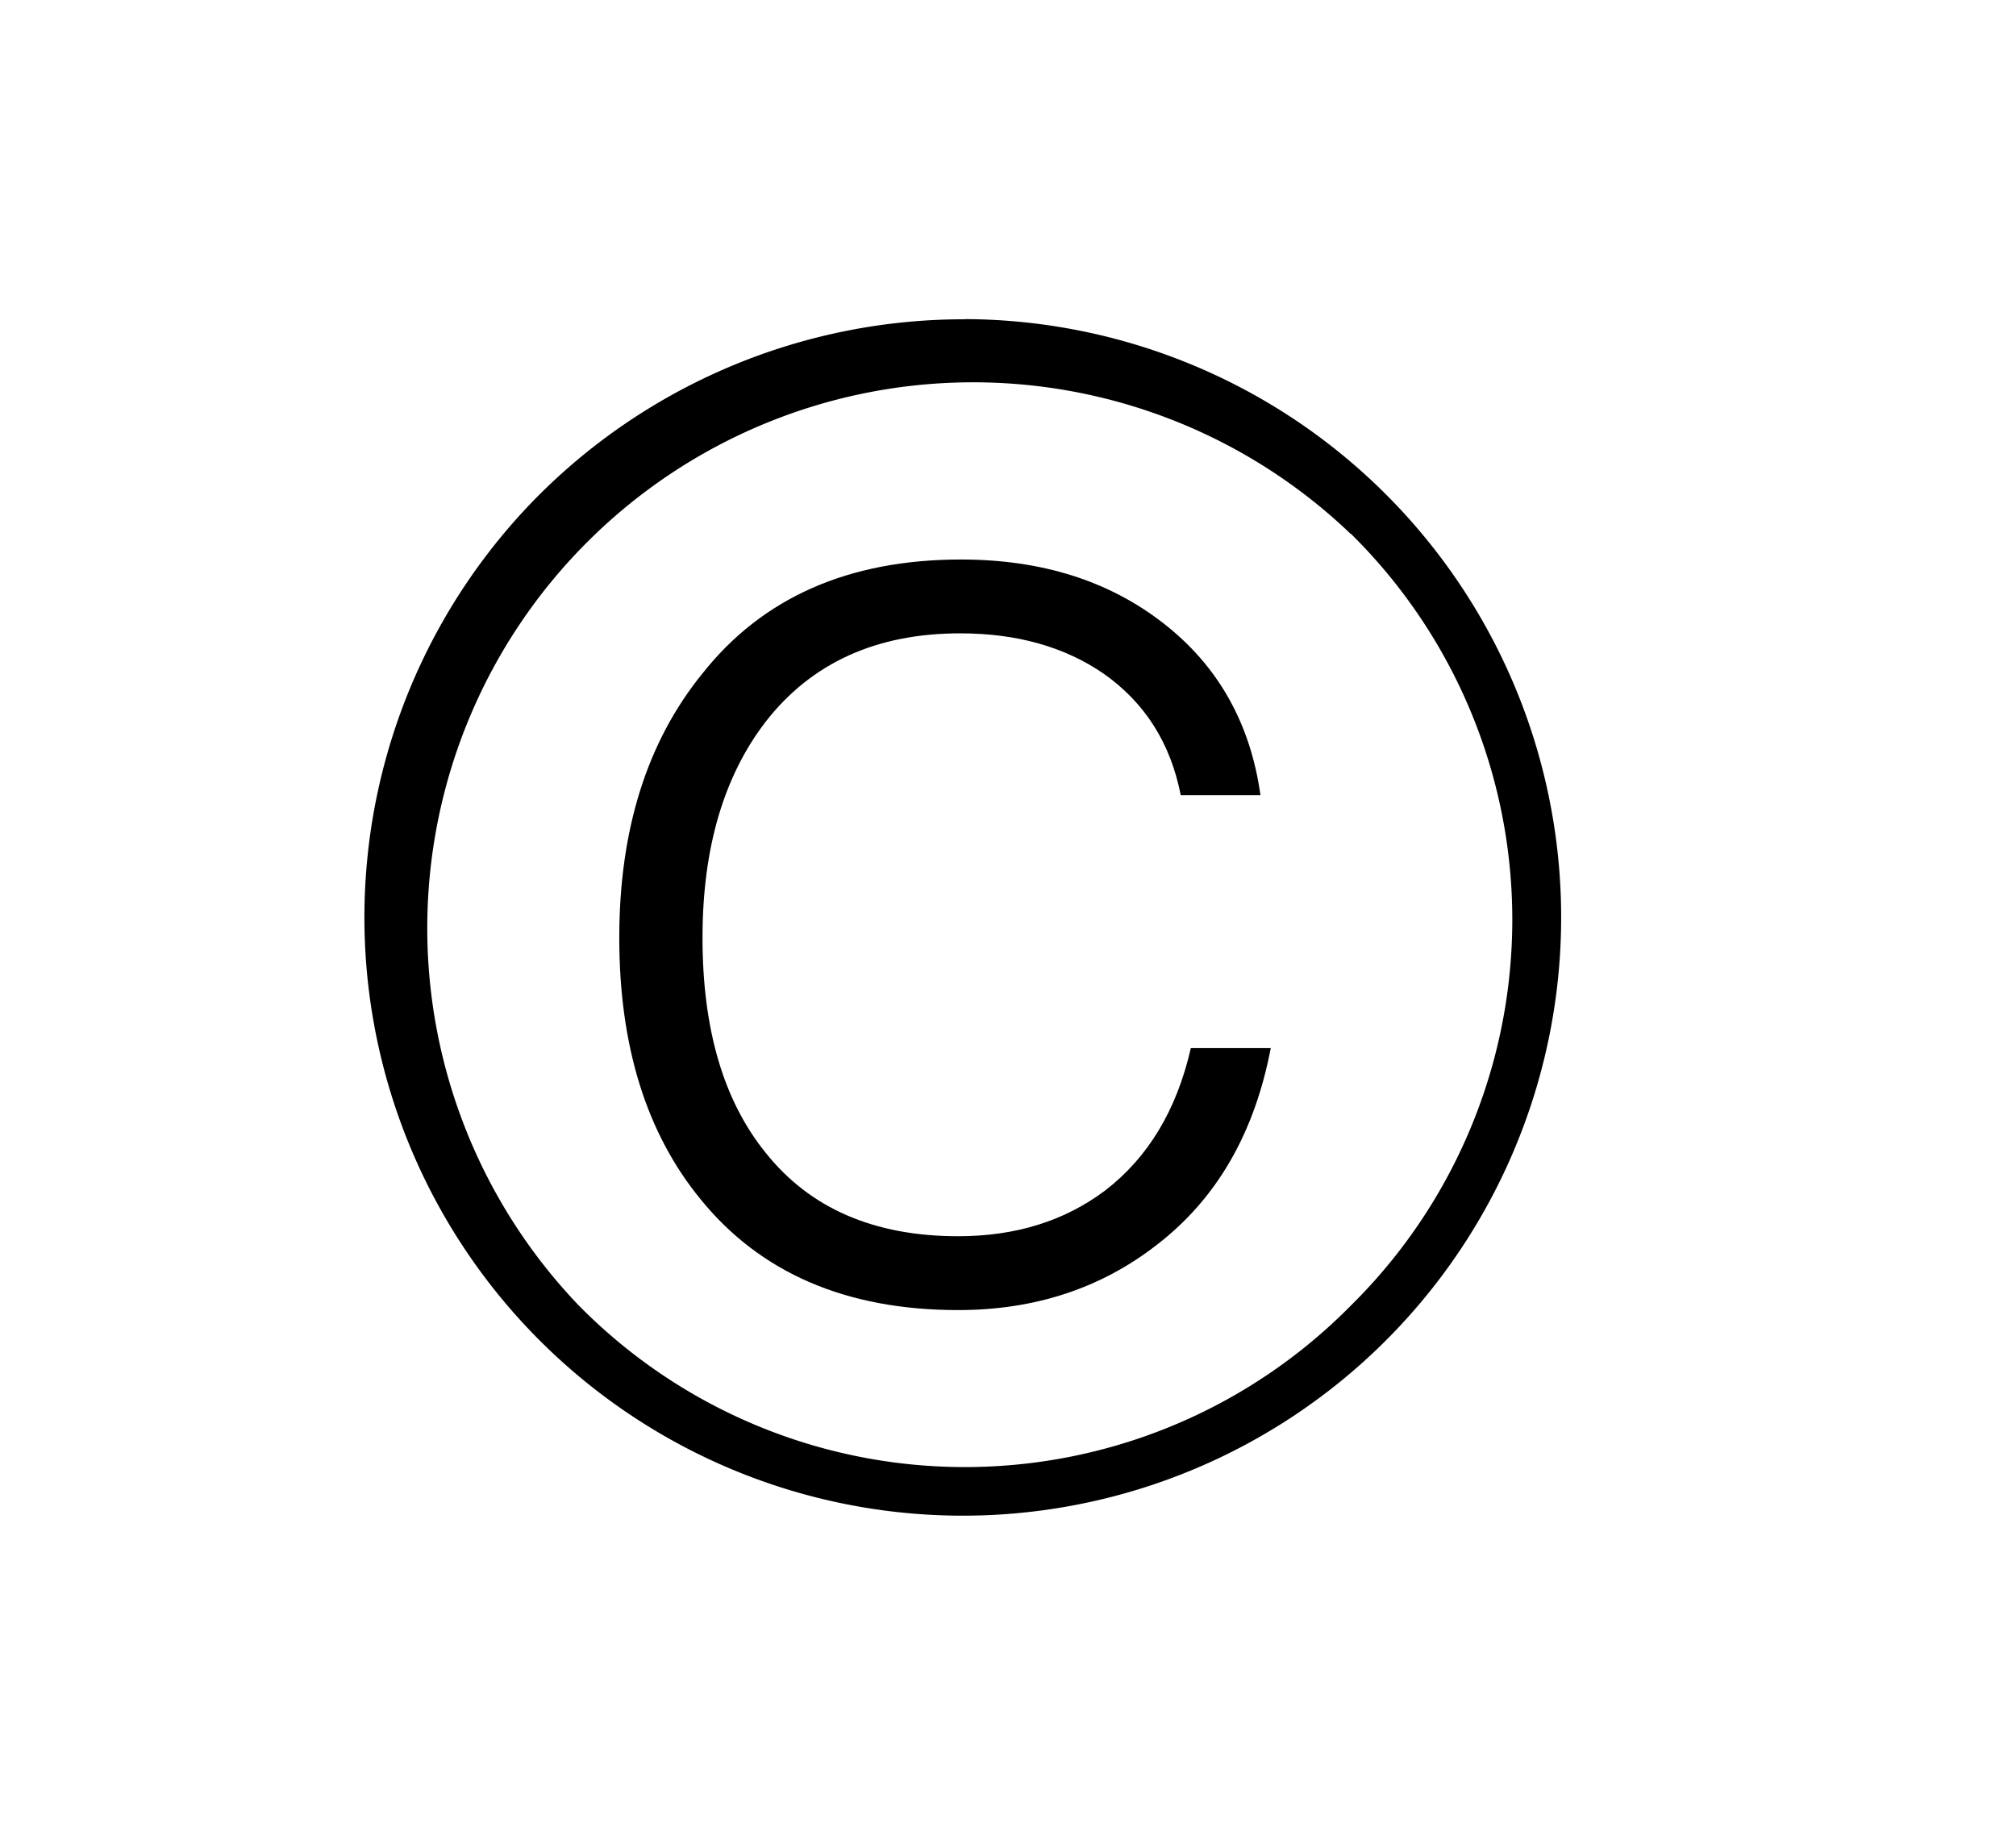 <?xml version="1.0" standalone="no"?><!DOCTYPE svg PUBLIC "-//W3C//DTD SVG 1.1//EN" "http://www.w3.org/Graphics/SVG/1.1/DTD/svg11.dtd"><svg t="1735718327211" class="icon" viewBox="0 0 1132 1024" version="1.1" xmlns="http://www.w3.org/2000/svg" p-id="7880" xmlns:xlink="http://www.w3.org/1999/xlink" width="221.094" height="200"><path d="M541.648 179.213A335.99 335.99 0 1 1 302.949 277.703a337.662 337.662 0 0 1 238.857-98.395zM758.383 299.794A306.515 306.515 0 0 0 325.039 733.2a304.306 304.306 0 0 0 433.47 0 304.401 304.401 0 0 0 0-433.47z m0 0" p-id="7881"></path><path d="M653.234 350.001q46.01 35.786 54.531 96.565h-44.78q-8.52-43.738-43.17-68.164-32.946-22.721-80.66-22.721-70.436 0-109.062 49.419Q394.465 451.268 394.465 526.658q0 76.684 35.218 120.422Q467.047 694.259 538.019 694.259q48.283 0 82.364-25.561 36.354-27.833 48.283-80.092h44.874q-13.633 71.572-63.619 110.198-47.146 36.922-111.902 36.922-94.293 0-144.848-62.483-45.442-55.667-45.442-146.552t46.578-148.319Q444.957 314.215 539.628 314.215q67.69 0 113.606 35.786z" p-id="7882"></path></svg>